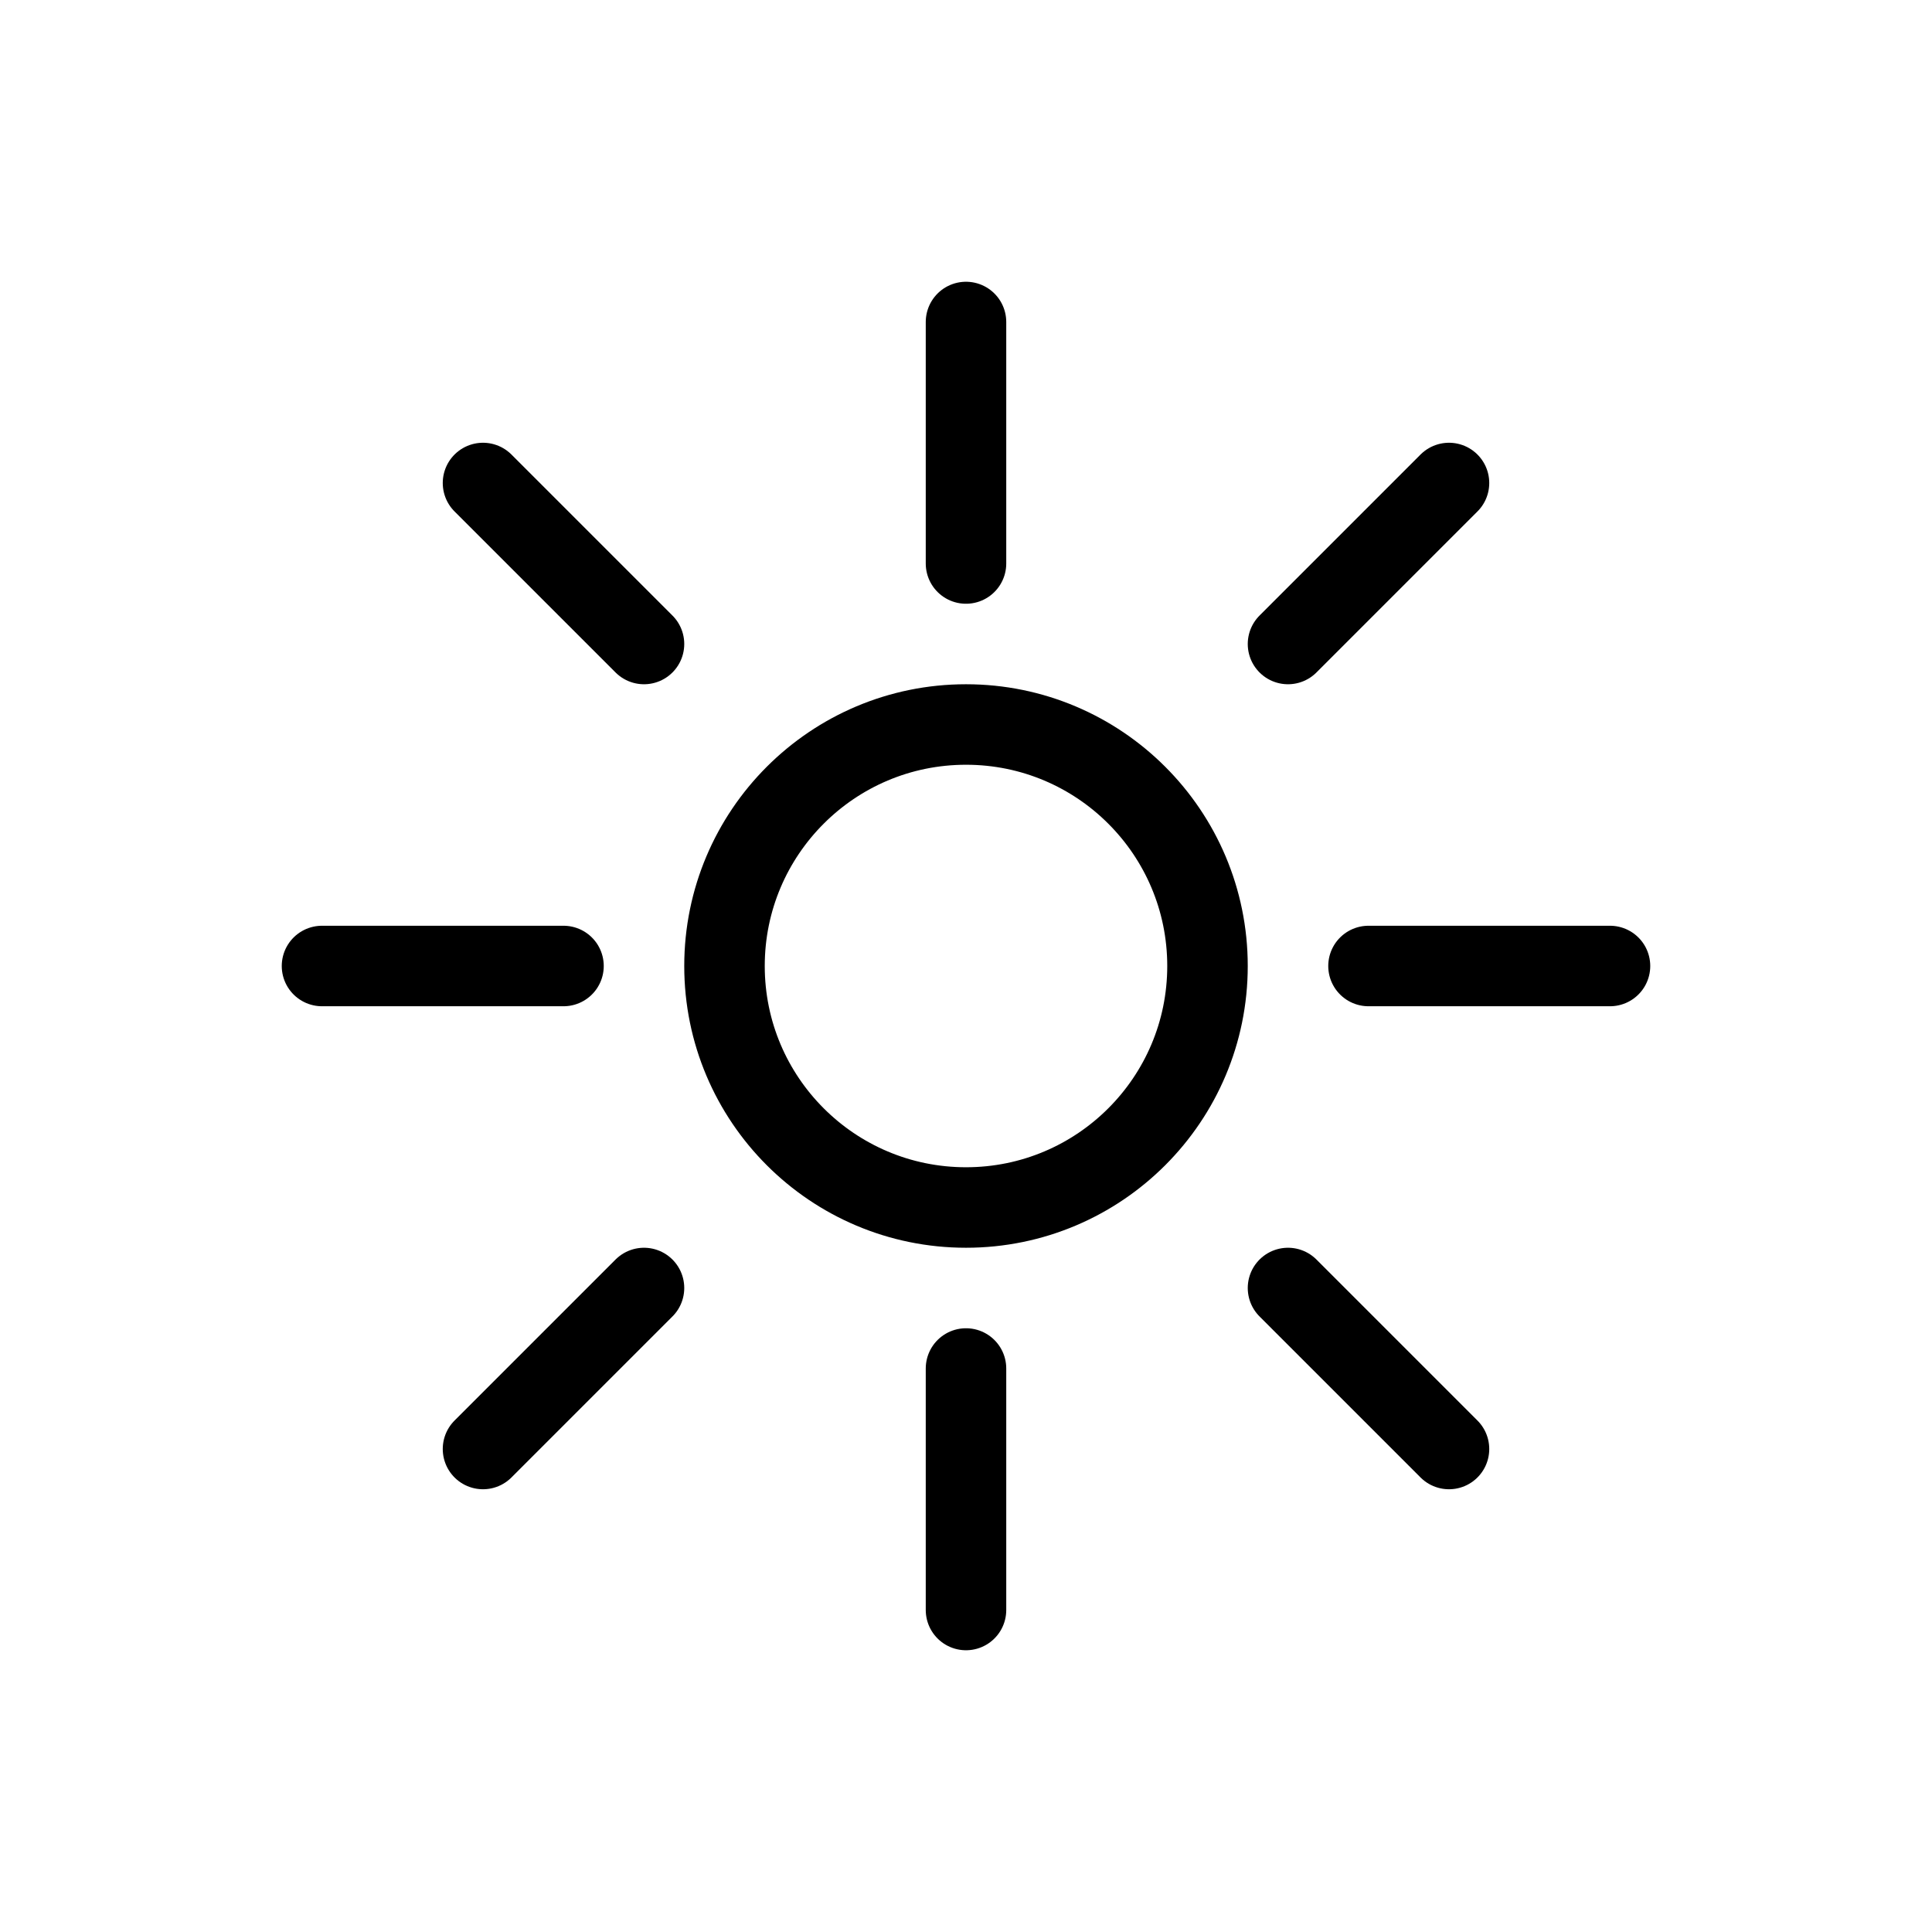 <svg viewBox="0 0 48 48" fill="none" stroke="currentColor" xmlns="http://www.w3.org/2000/svg" stroke-width="2" stroke-linecap="round" stroke-linejoin="round">
  <circle cx="24" cy="24" r="6"/>
  <path d="M24 8v6M24 34v6M8 24h6M34 24h6M12 12l4 4M32 32l4 4M36 12l-4 4M12 36l4-4"/>
</svg>
